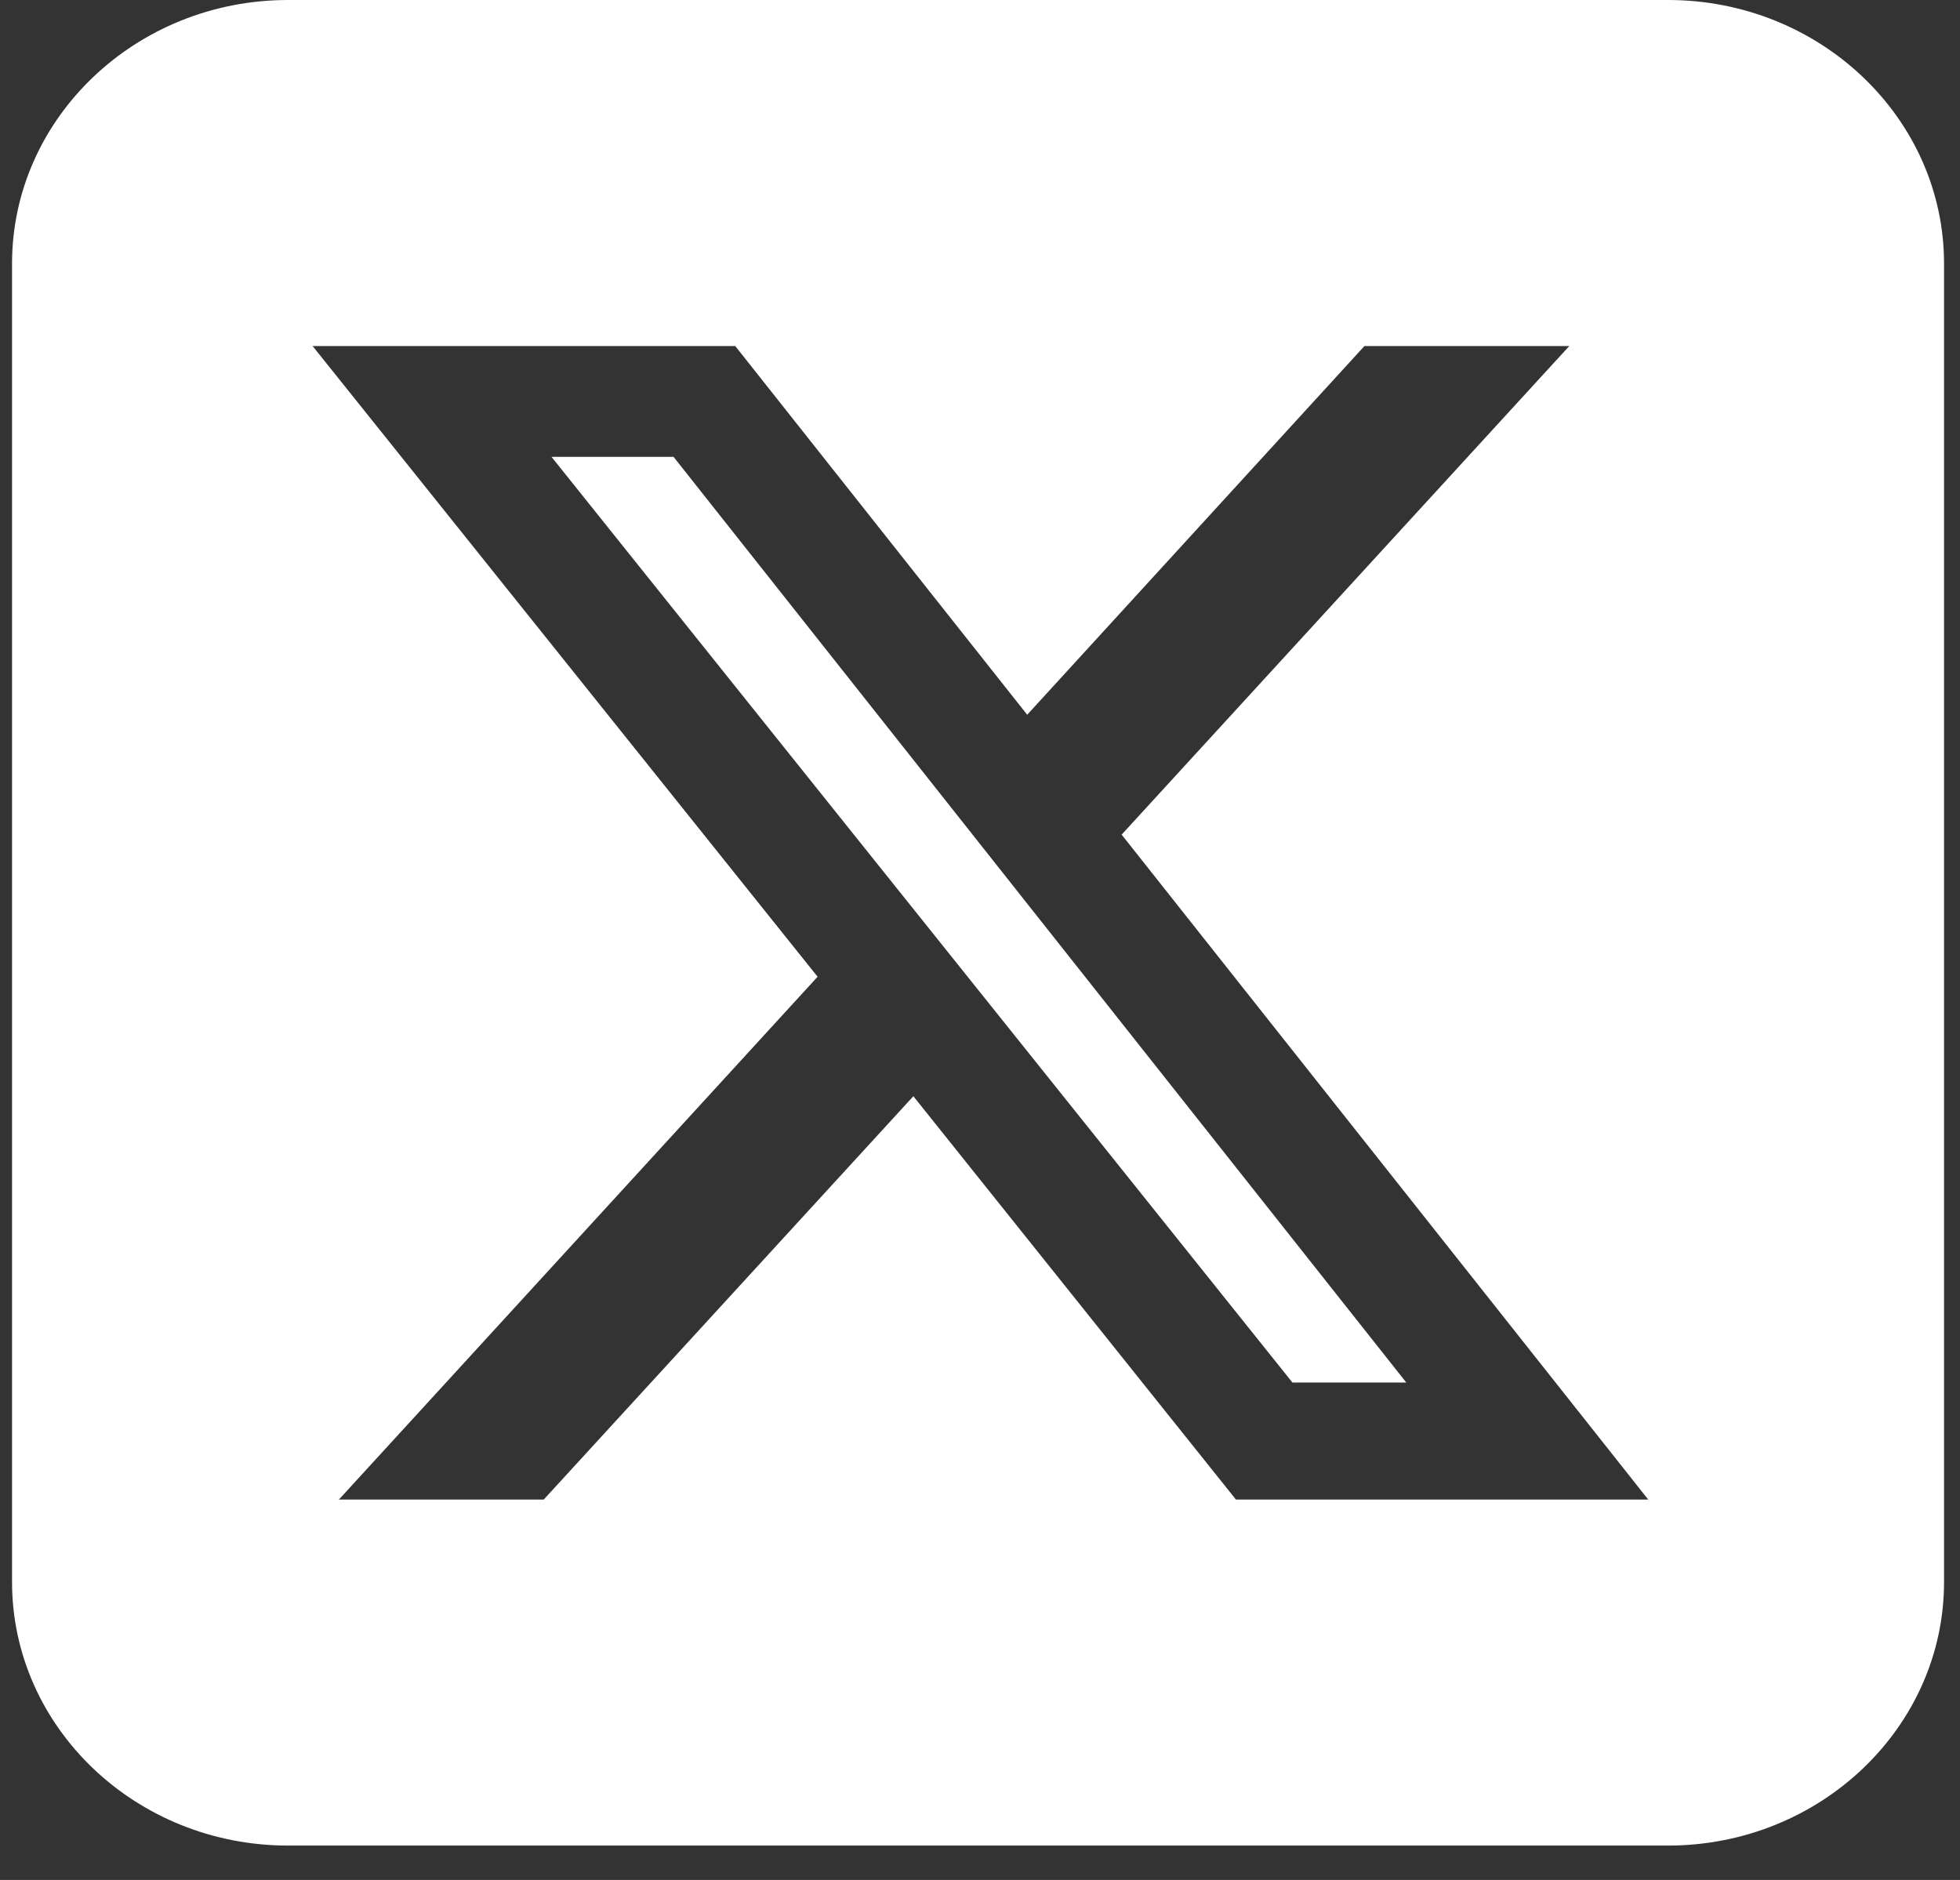 <svg width="49" height="47" viewBox="0 0 49 47" fill="none" xmlns="http://www.w3.org/2000/svg">
<rect x="0" y="0" width="49" height="47" fill="#333333" stroke="none"/>
<path d="M7.201 0C3.395 0 0.301 2.956 0.301 6.591V39.549C0.301 43.184 3.395 46.14 7.201 46.14H41.701C45.507 46.14 48.601 43.184 48.601 39.549V6.591C48.601 2.956 45.507 0 41.701 0H7.201ZM39.232 8.651L28.041 20.866L41.205 37.489H30.898L22.834 27.406L13.594 37.489H8.473L20.44 24.419L7.815 8.651H18.381L25.68 17.869L34.111 8.651H39.232ZM35.157 34.564L16.839 11.422H13.788L32.311 34.564H35.146H35.157Z" fill="white"/>
</svg>
